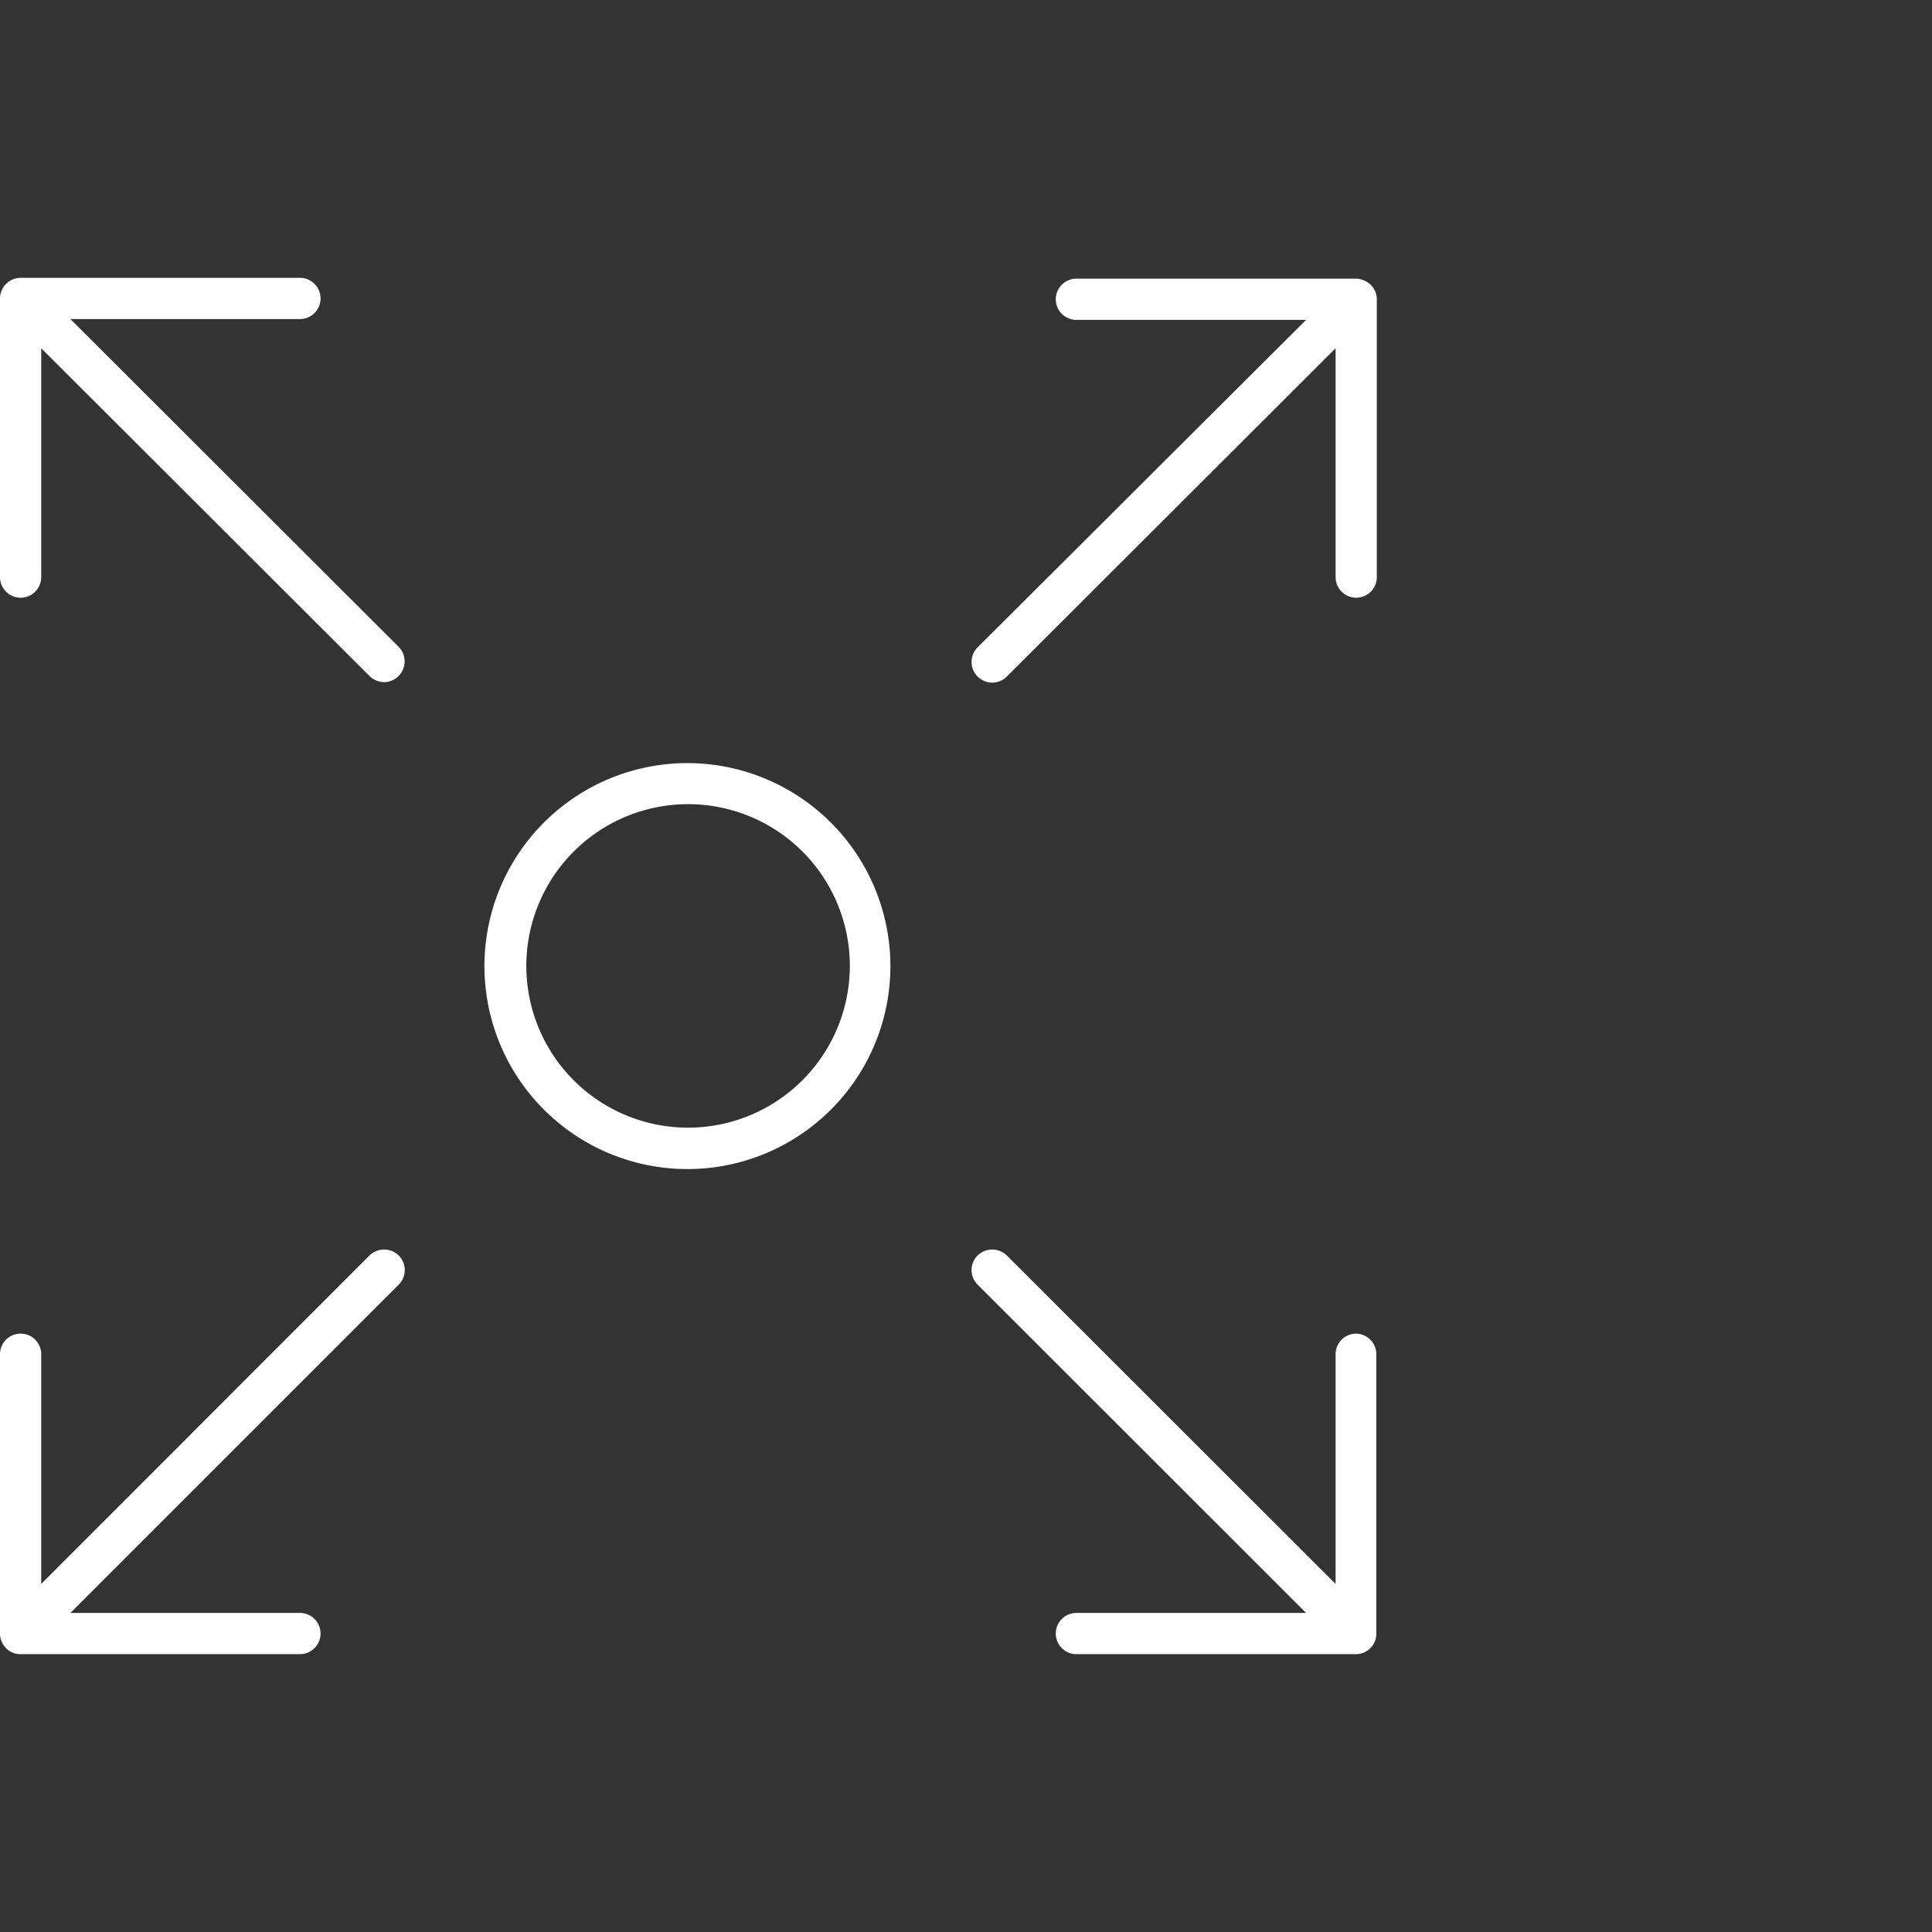 <svg xmlns="http://www.w3.org/2000/svg" viewBox="0 0 117.17 117.17"><rect x="0" y="0" width="117.17" height="117.17" fill="#333333" stroke="none"/><defs><style>.cls-1{fill:none;}.cls-2{fill:#fff;}</style></defs><title>LM-Icon-11_1</title><g id="Layer_2" data-name="Layer 2"><g id="Layer_1-2" data-name="Layer 1"><rect class="cls-1" width="117.17" height="117.17"/><path class="cls-2" d="M82.22,80.88A1.25,1.25,0,0,0,81,82.13V96.06L61.06,76.14a1.27,1.27,0,0,0-1.77,0,1.25,1.25,0,0,0,0,1.77L79.21,97.82H65.28a1.25,1.25,0,0,0,0,2.5H82.22a1.28,1.28,0,0,0,.48-.09,1.26,1.26,0,0,0,.68-.68,1.28,1.28,0,0,0,.09-.48V82.13A1.25,1.25,0,0,0,82.22,80.88Z"/><path class="cls-2" d="M83.38,17.62A1.24,1.24,0,0,0,82.7,17a1.12,1.12,0,0,0-.48-.1H65.28a1.25,1.25,0,0,0,0,2.5H79.21L59.29,39.26a1.25,1.25,0,0,0,0,1.77,1.29,1.29,0,0,0,.89.37,1.25,1.25,0,0,0,.88-.37L81,21.12V35a1.25,1.25,0,0,0,2.5,0V18.1A1.36,1.36,0,0,0,83.38,17.62Z"/><path class="cls-2" d="M22.41,76.14,2.5,96.06V82.13a1.25,1.25,0,0,0-2.5,0V99.07a1.12,1.12,0,0,0,.1.48,1.24,1.24,0,0,0,.67.68,1.32,1.32,0,0,0,.48.09H18.19a1.25,1.25,0,0,0,0-2.5H4.27L24.18,77.91a1.25,1.25,0,0,0,0-1.77A1.27,1.27,0,0,0,22.41,76.14Z"/><path class="cls-2" d="M4.27,19.35H18.19a1.25,1.25,0,1,0,0-2.5H1.25a1.18,1.18,0,0,0-.48.1,1.22,1.22,0,0,0-.67.67,1.18,1.18,0,0,0-.1.48V35a1.25,1.25,0,0,0,2.5,0V21.12L22.41,41a1.29,1.29,0,0,0,.89.37,1.26,1.26,0,0,0,.88-2.14Z"/><path class="cls-2" d="M41.74,46.28A12.31,12.31,0,1,0,54,58.59,12.32,12.32,0,0,0,41.74,46.28Zm0,22.11a9.81,9.81,0,1,1,9.8-9.8A9.82,9.82,0,0,1,41.74,68.39Z"/></g></g></svg>